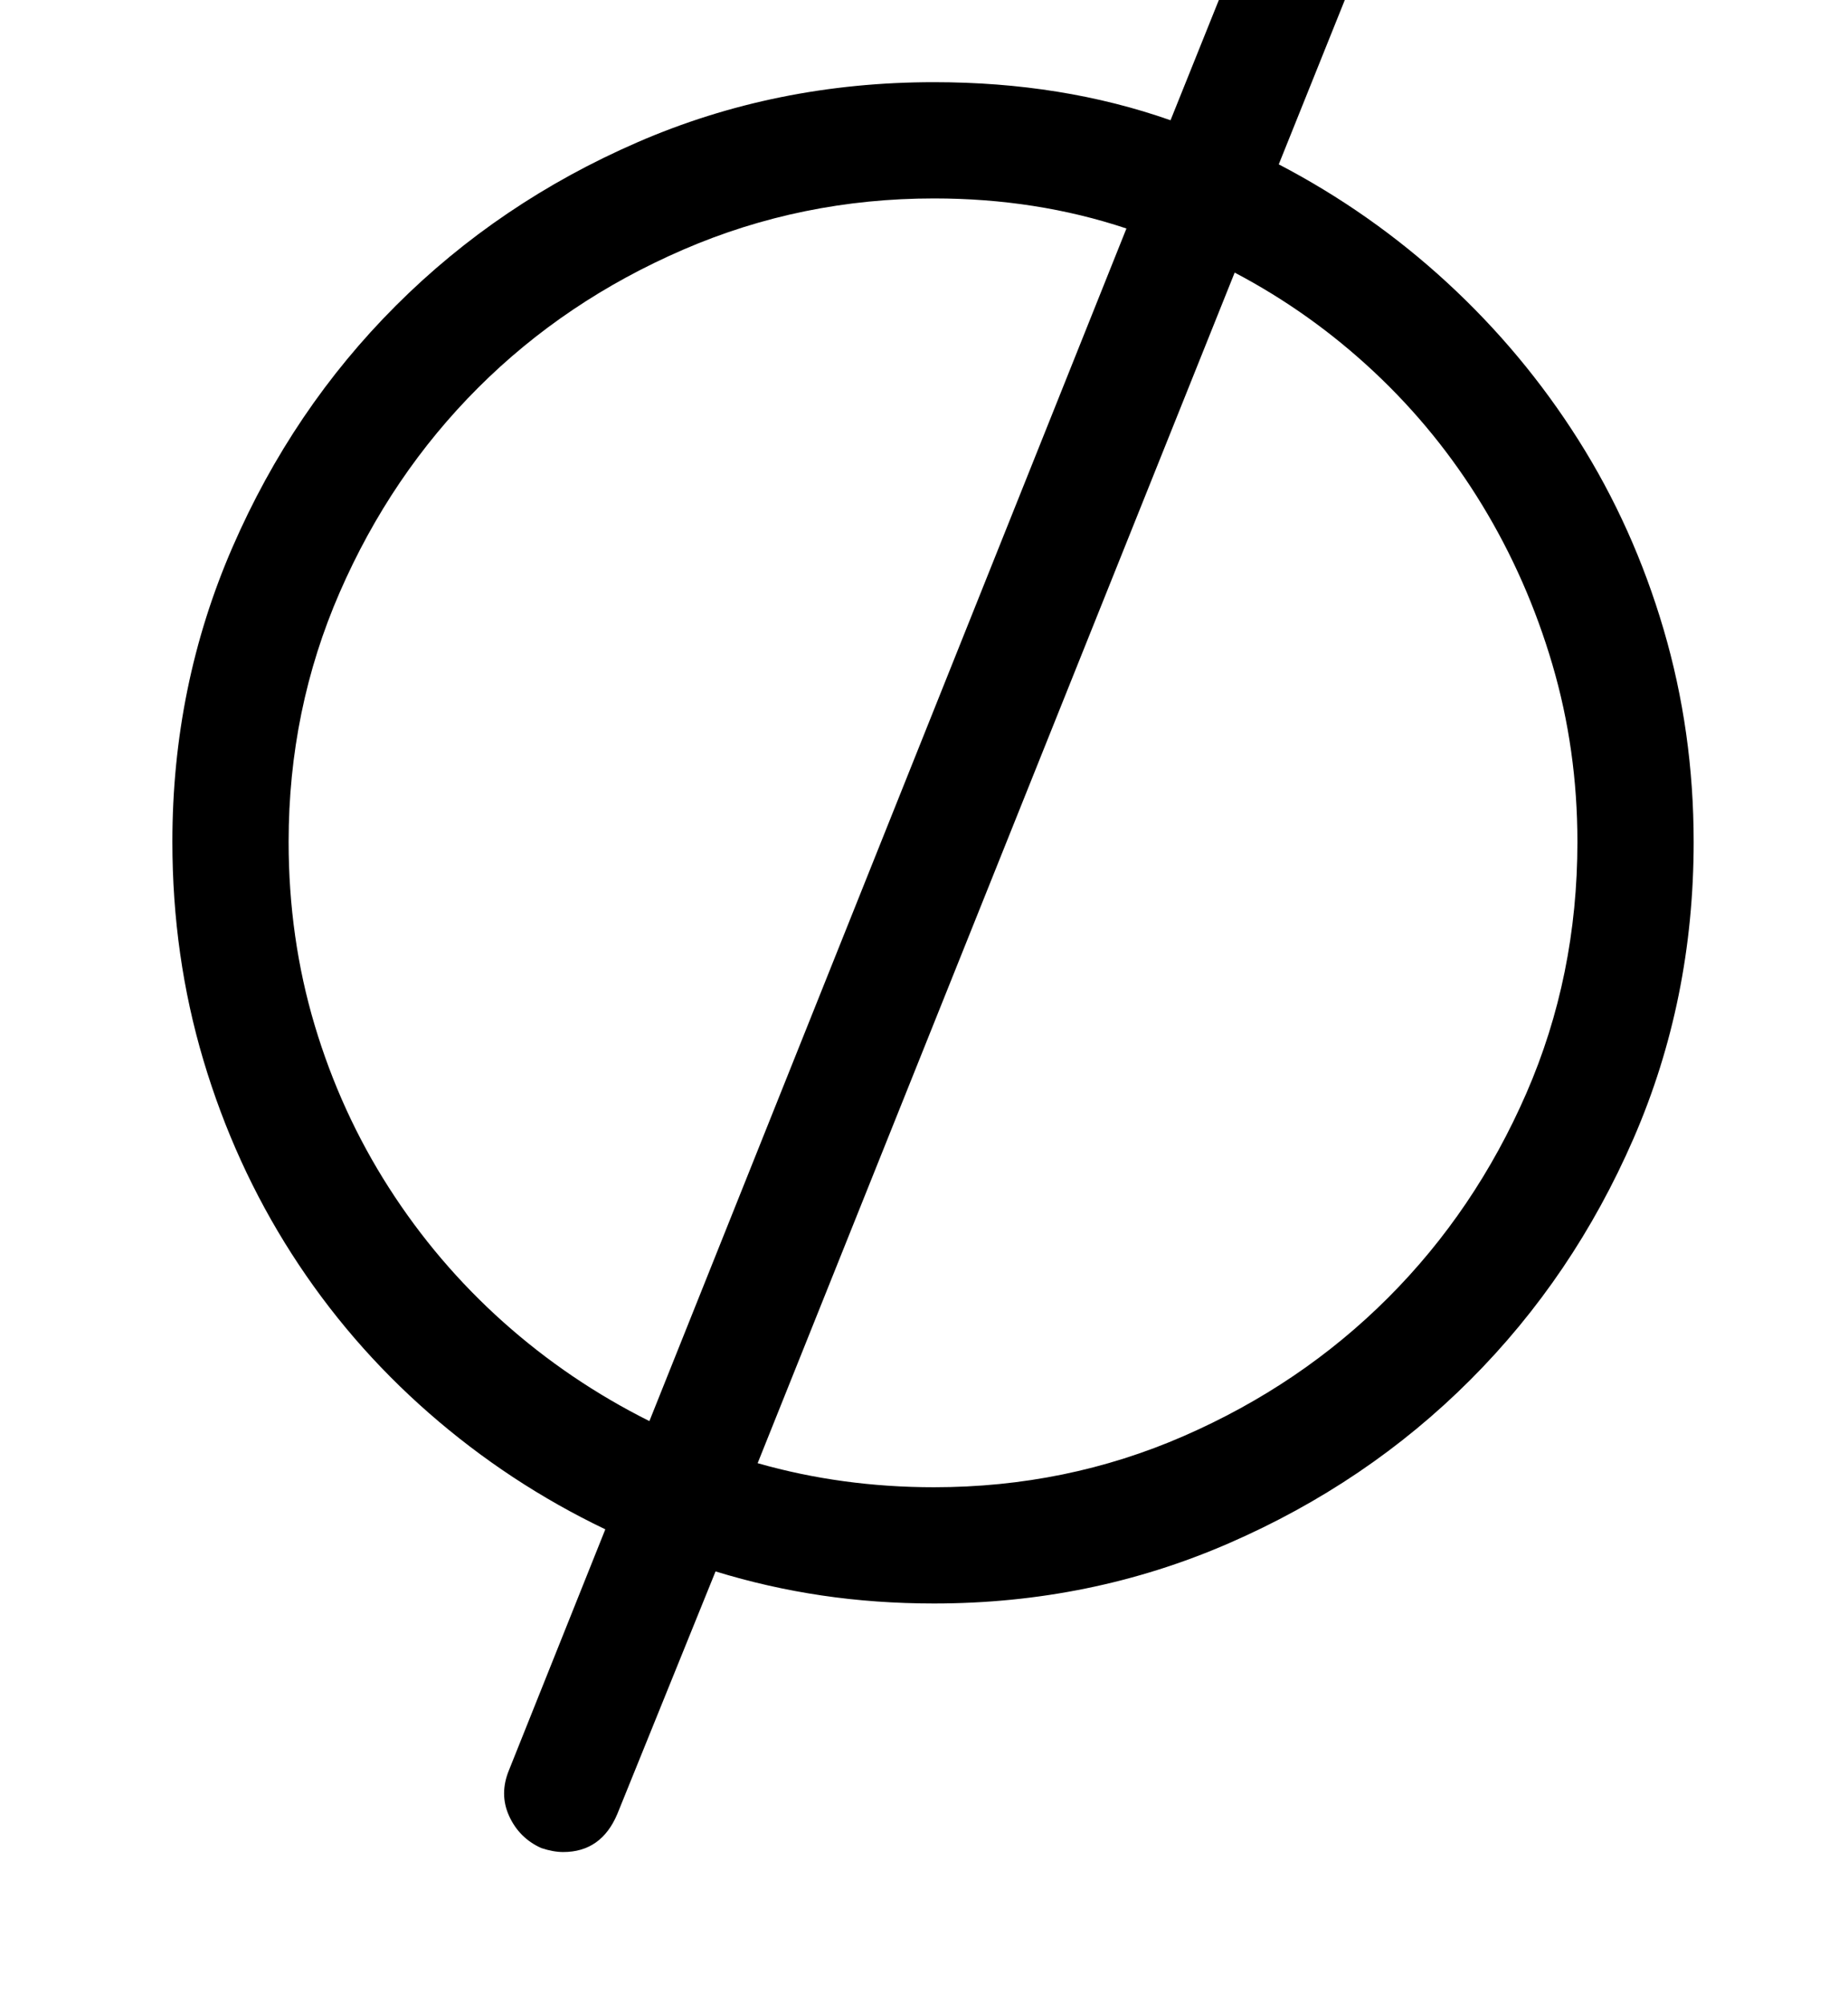 <?xml version="1.0" standalone="no"?>
<!DOCTYPE svg PUBLIC "-//W3C//DTD SVG 1.1//EN" "http://www.w3.org/Graphics/SVG/1.1/DTD/svg11.dtd" >
<svg xmlns="http://www.w3.org/2000/svg" xmlns:xlink="http://www.w3.org/1999/xlink" version="1.1" viewBox="-10 0 922 1000">
  <g transform="matrix(1 0 0 -1 0 800)">
   <path fill="currentColor"
d="M835 380q0 -79 -30 -148t-81.5 -120.5t-120.5 -81.5t-147 -30q-29 0 -56 4t-53 12l-49 -121q-8 -19 -27 -19q-5 0 -11 2q-11 5 -16 16t0 23l48 120q-48 23 -88 58t-68.5 79.5t-44 96.5t-15.5 109q0 78 30 147t81.5 120.5t120.5 81.5t148 30q64 0 118 -19l45 112
q5 11 16 16t22 0t16 -16t0 -22l-45 -112q46 -24 84 -59t65.5 -78.5t42.5 -94.5t15 -106zM777 380q0 46 -12.5 88.5t-35 79.5t-54 66.5t-69.5 49.5l-238 -594q42 -12 88 -12q66 0 124.5 25.5t102 69t69 102t25.5 125.5zM552 686q-45 15 -96 15q-66 0 -125 -25.5t-102.5 -69
t-69 -102t-25.5 -124.5q0 -48 13 -91.5t37 -81t57 -67t73 -49.5z" />
  </g>

</svg>
